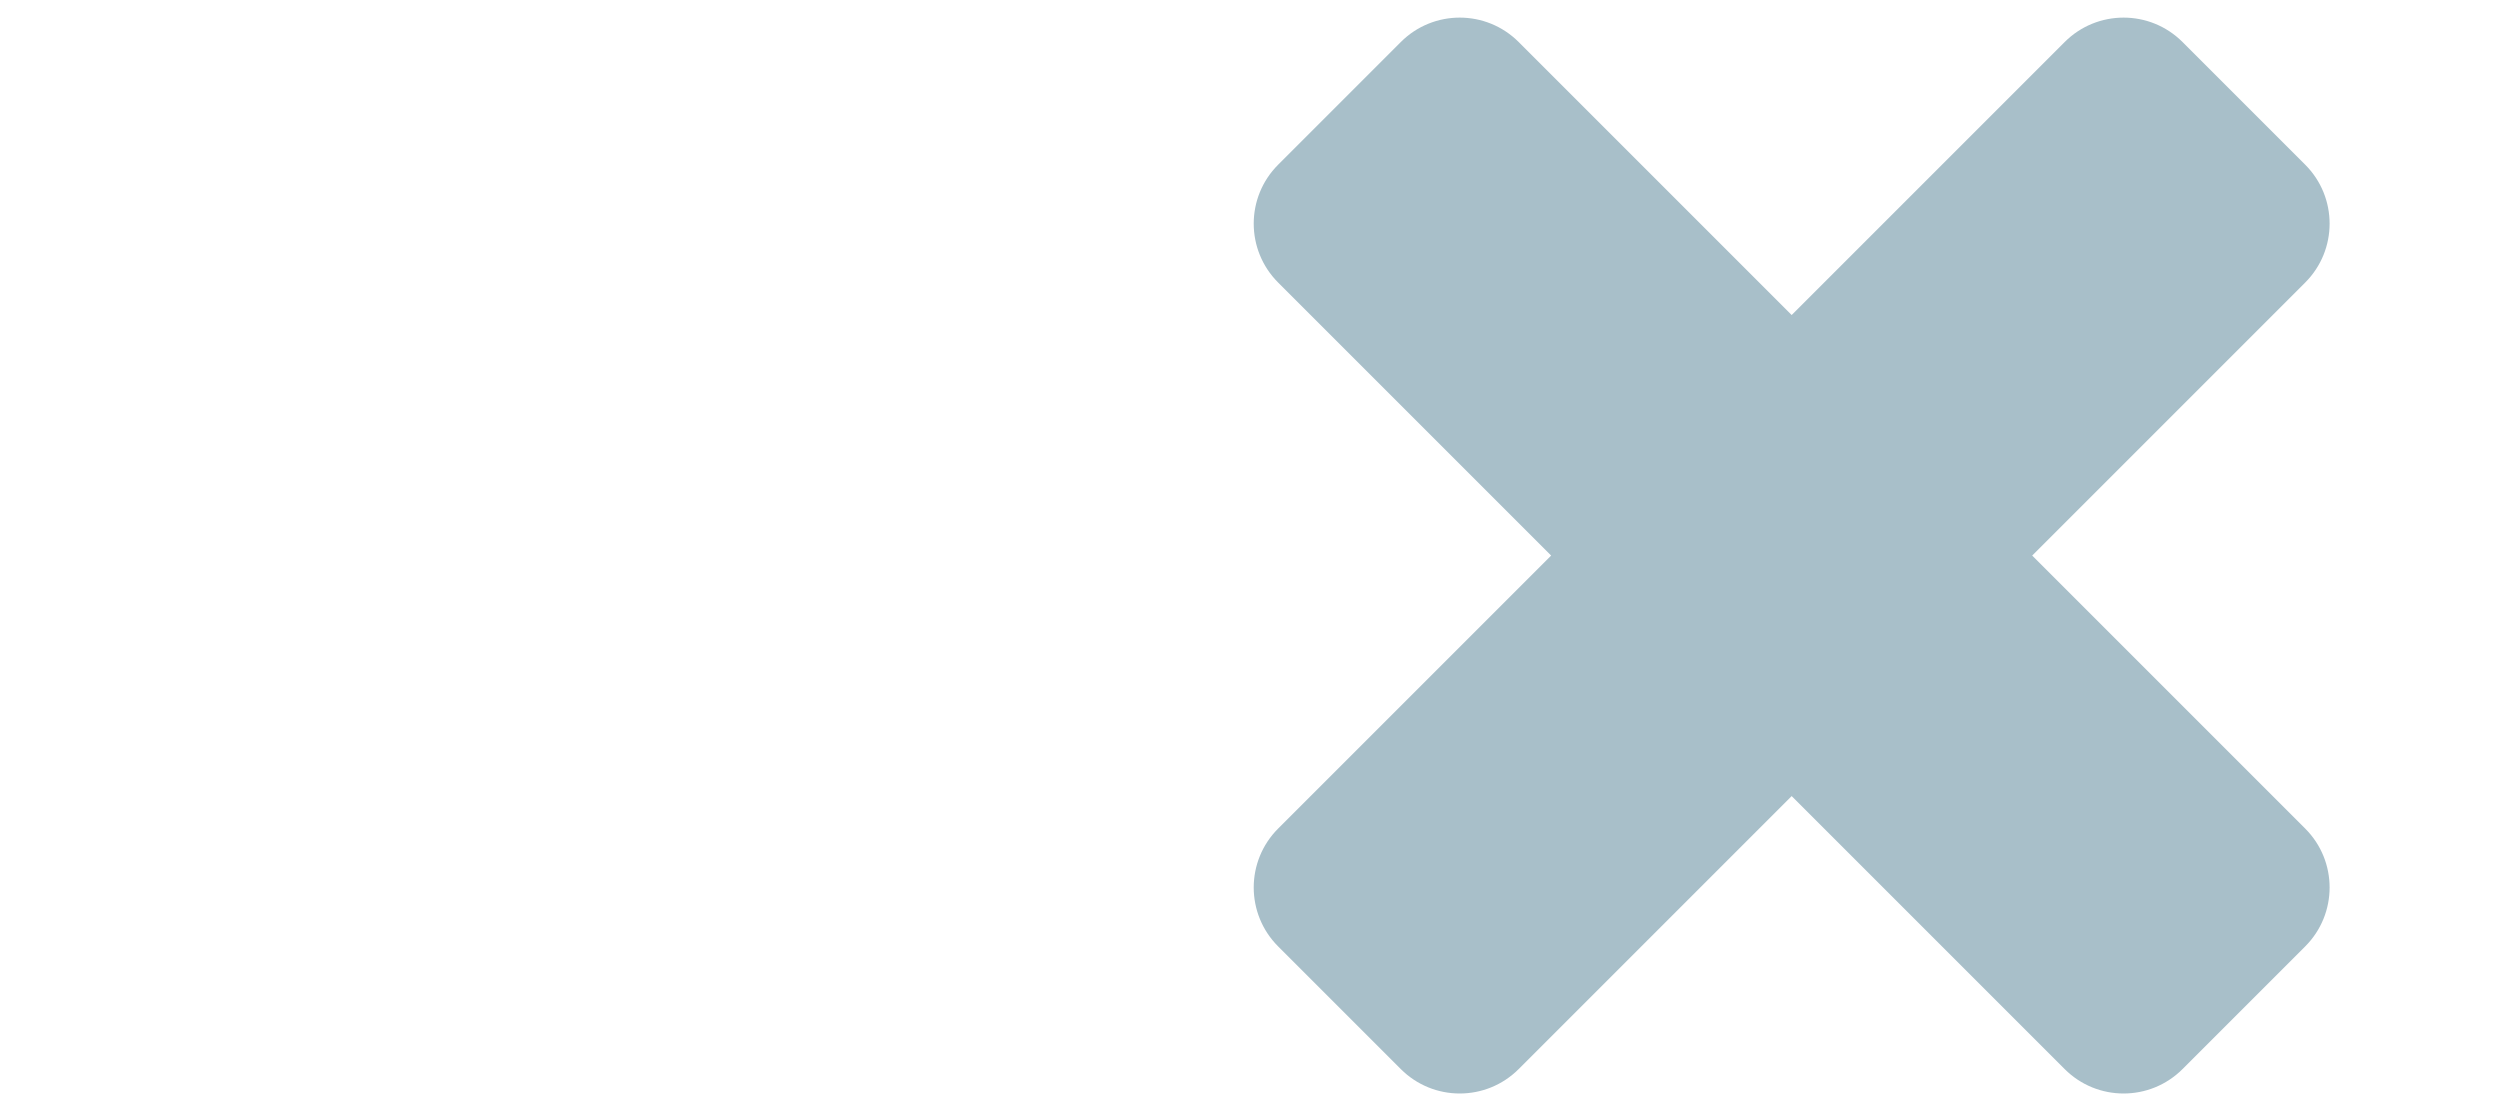 <svg xmlns="http://www.w3.org/2000/svg" width="90" height="40" viewBox="0 0 1 40" fill="none">
  <path fill-rule="evenodd" clip-rule="evenodd" d="M34.071 1.513C32.899 0.341 31 0.341 29.828 1.513L20 11.341L10.172 1.513C9 0.341 7.101 0.341 5.929 1.513L1.513 5.929C0.341 7.101 0.341 9 1.513 10.172L11.341 20L1.513 29.828C0.341 31 0.341 32.899 1.513 34.071L5.929 38.487C7.101 39.659 9 39.659 10.172 38.487L20 28.659L29.828 38.487C31 39.659 32.899 39.659 34.071 38.487L38.487 34.071C39.659 32.899 39.659 31 38.487 29.828L28.659 20L38.487 10.172C39.659 9 39.659 7.101 38.487 5.929L34.071 1.513Z" fill="#A8BFC9"/>
  
</svg>